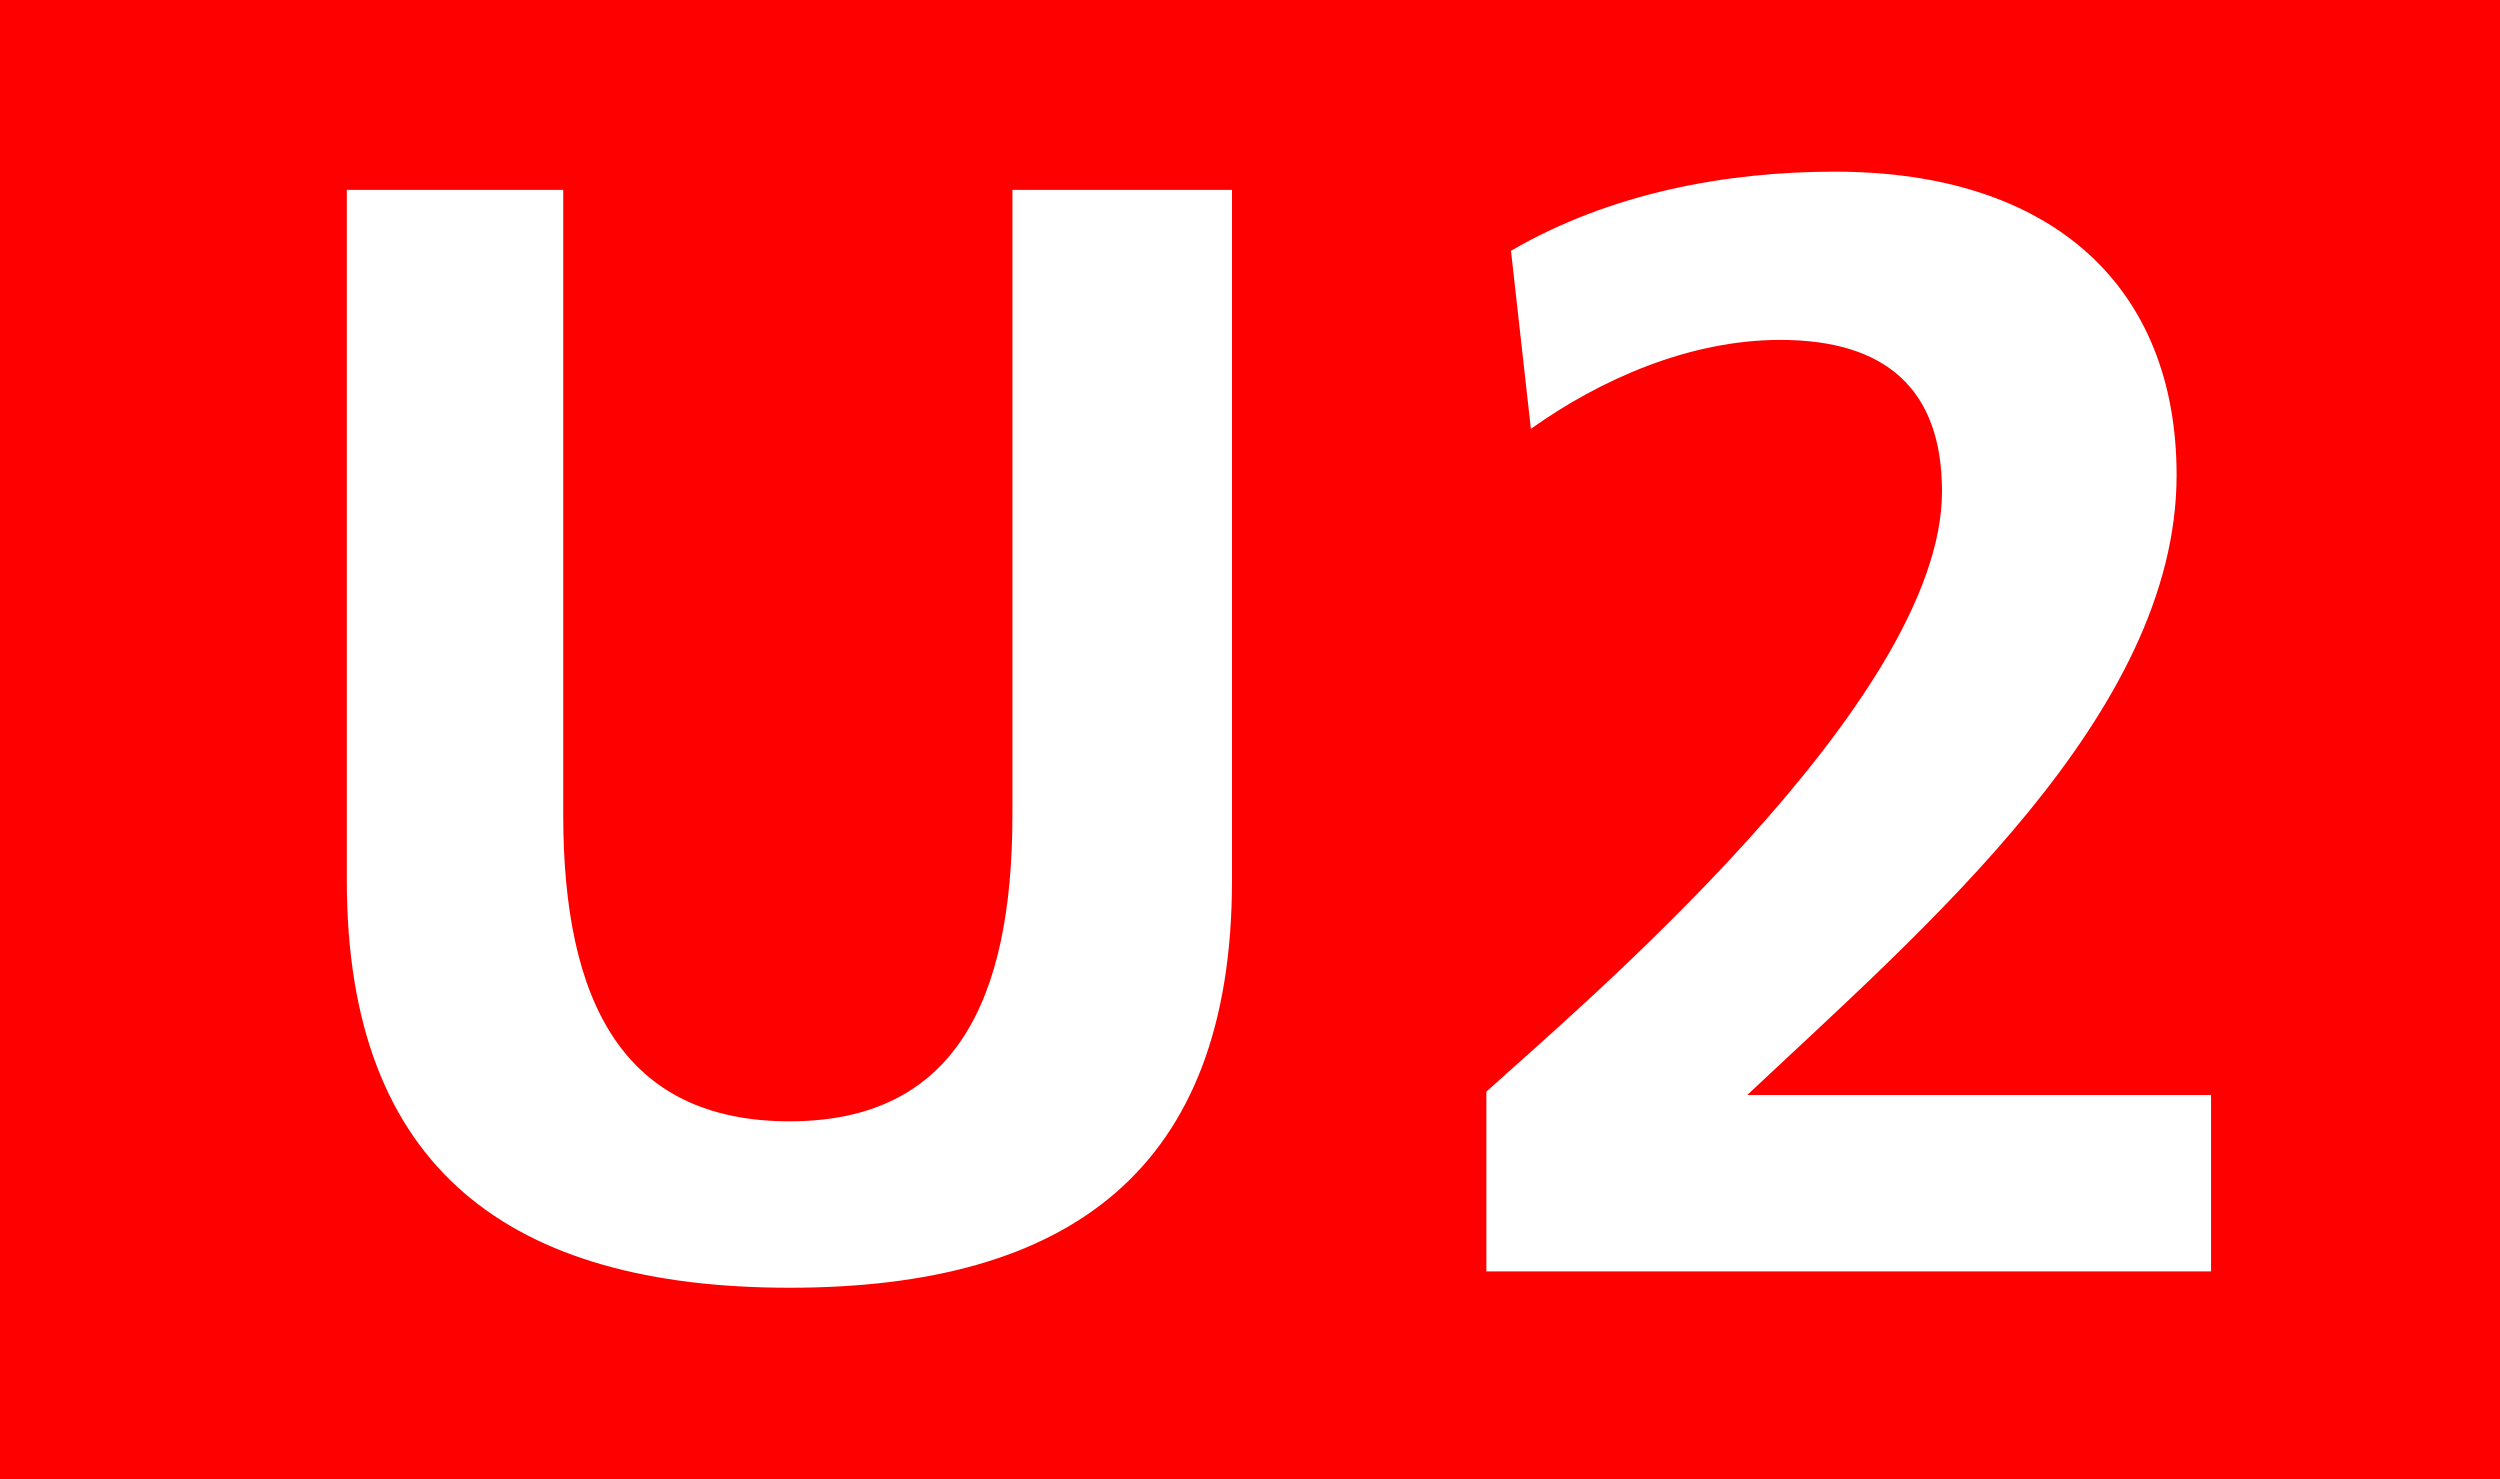 <svg
   xmlns:svg="http://www.w3.org/2000/svg"
   xmlns="http://www.w3.org/2000/svg"
   version="1.0"
   width="435.546"
   height="257.678"
   viewBox="0 0 435.546 257.678"
   id="svg2"
   xml:space="preserve"><defs
   id="defs16" />

		<g
   id="Ebene_1">
			<g
   id="g7">
				<rect
   width="435.546"
   height="257.678"
   x="0"
   y="0"
   style="fill:#ff0000"
   id="rect9" />
				<path
   d="M 385.206,221.496 L 258.953,221.496 L 258.953,190.191 C 274.464,176.076 338.332,122.369 338.332,85.616 C 338.332,67.823 328.567,59.218 310.159,59.218 C 294.331,59.218 278.775,66.108 266.708,74.713 L 263.241,43.687 C 280.51,33.645 300.65,29.906 319.65,29.906 C 357.604,29.906 379.203,50.007 379.203,82.765 C 379.203,124.4 335.18,161.768 304.411,190.764 L 385.206,190.764 L 385.206,221.496 L 385.206,221.496 z "
   style="fill:#ffffff"
   id="path11" />
				<path
   d="M 60.421,153.396 L 60.421,33.073 L 98.125,33.073 L 98.125,141.943 C 98.125,174.406 108.478,195.352 137.559,195.352 C 166.302,195.352 176.383,174.406 176.383,141.943 L 176.383,33.073 L 214.635,33.073 L 214.635,153.396 C 214.635,203.952 186.169,224.348 137.559,224.348 C 89.205,224.348 60.421,203.952 60.421,153.396 z "
   style="fill:#ffffff"
   id="path13" />
			</g>
		</g>
</svg>
